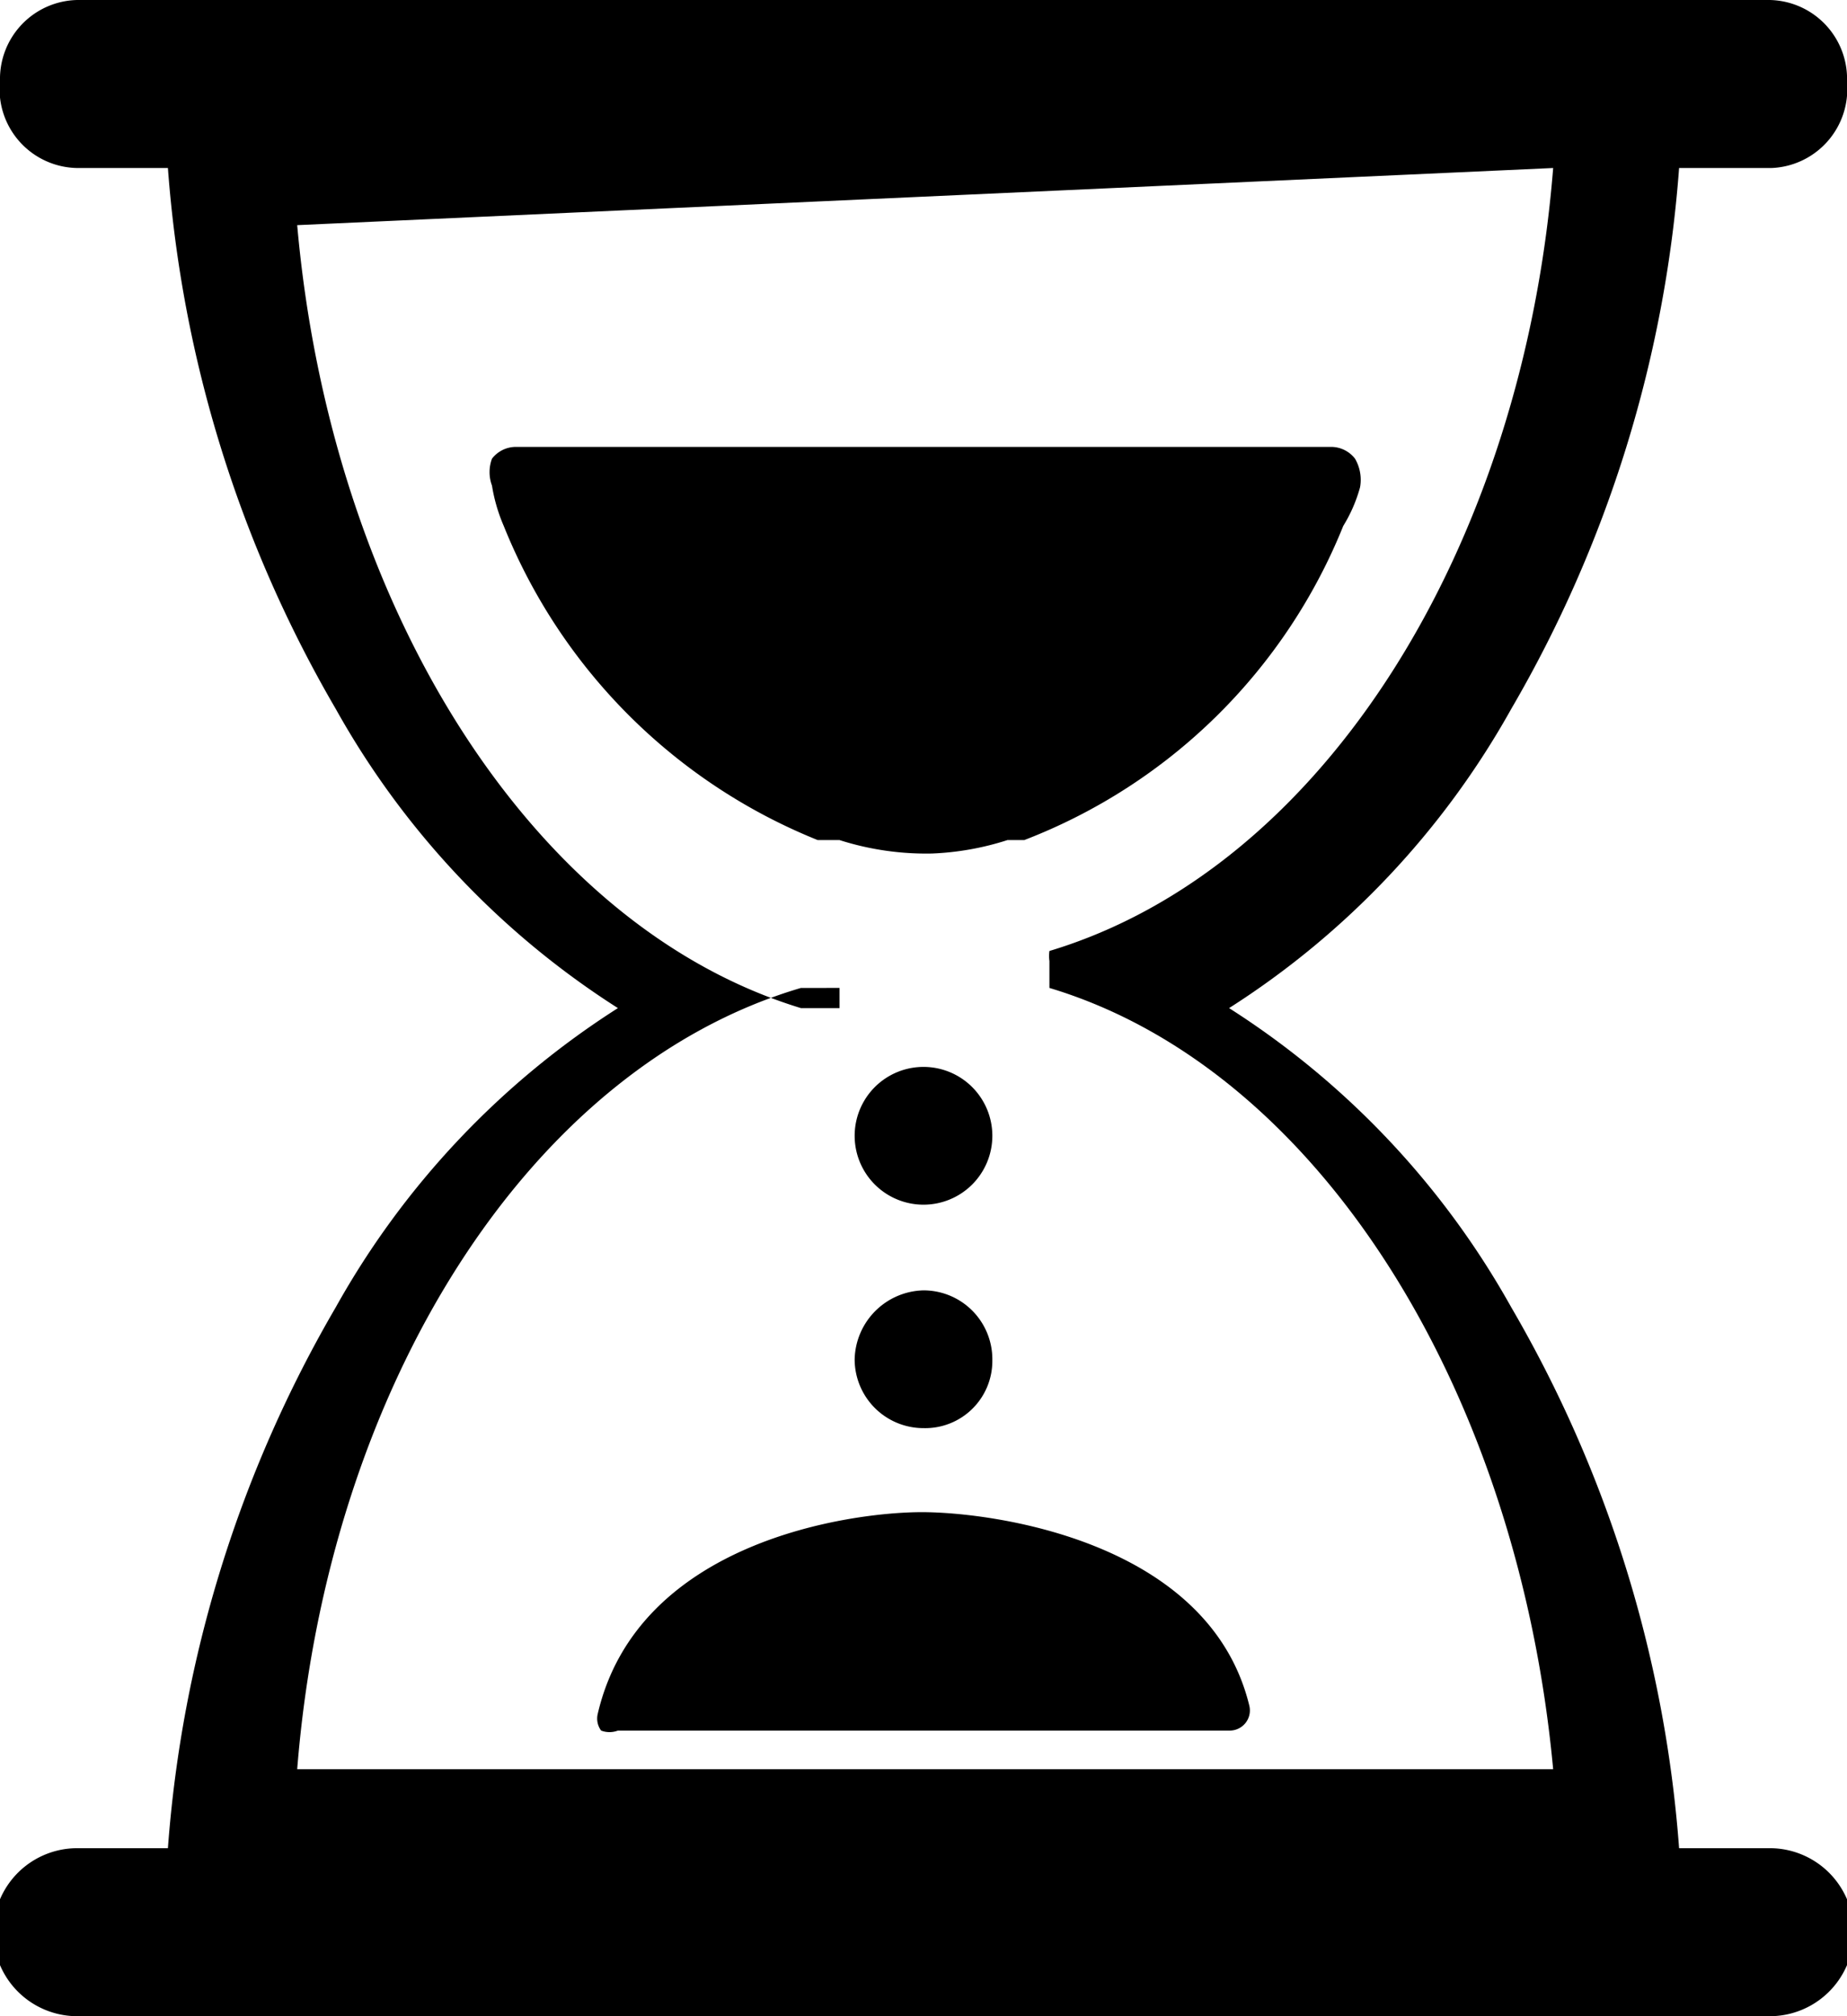 <svg xmlns="http://www.w3.org/2000/svg" viewBox="0 0 11 12"><g id="レイヤー_2" data-name="レイヤー 2"><g id="レイヤー_1-2" data-name="レイヤー 1"><g id="グループ化_6516" data-name="グループ化 6516"><g id="グループ化_6171" data-name="グループ化 6171"><path id="hourglass" class="cls-1" d="M.46,1H1A7.48,7.48,0,0,0,2,4.22,5,5,0,0,0,3.68,6,5,5,0,0,0,2,7.78,7.48,7.48,0,0,0,1,11H.46a.49.49,0,0,0,0,1H10.54a.49.49,0,0,0,0-1H10A7.48,7.48,0,0,0,9,7.78,5,5,0,0,0,7.32,6,5,5,0,0,0,9,4.22,7.48,7.48,0,0,0,10,1h.55A.47.47,0,0,0,11,.49h0A.47.47,0,0,0,10.54,0H.46A.47.47,0,0,0,0,.48H0A.47.47,0,0,0,.46,1ZM9.25,1c-.18,2.26-1.37,4.17-3,4.66h0l0,0h0l0,0h0l0,0h0v0h0a0,0,0,0,0,0,0h0a.21.21,0,0,0,0,.06h0v0h0s0,0,0,0,0,0,0,0h0v0h0v.16h0a0,0,0,0,0,0,0s0,0,0,0a0,0,0,0,0,0,0v0h0s0,0,0,0h0s0,0,0,0h0v0h0l0,0h0l0,0h0s0,0,0,0h0c1.6.48,2.79,2.39,3,4.65H1.77c.18-2.26,1.37-4.17,3-4.65h.14v0h0v0s0,0,0,0v0h0v0s0,0,0,0H5s0,0,0,0H5v0H5V6S5,6,5,6v0H5v0s0,0,0,0a0,0,0,0,0,0,0H5s0,0,0,0h0v0h0v0H4.77s0,0,0,0h0c-1.61-.49-2.8-2.4-3-4.66Z"/><g id="sant"><path id="パス_1443" data-name="パス 1443" class="cls-1" d="M8.07,2.73a.18.18,0,0,0-.15-.07H3.08a.18.18,0,0,0-.15.07.23.23,0,0,0,0,.16A1,1,0,0,0,3,3.13,3.37,3.37,0,0,0,4.87,5L5,5a1.7,1.7,0,0,0,.55.08A1.68,1.68,0,0,0,6,5l.1,0A3.34,3.34,0,0,0,8,3.13H8A.88.88,0,0,0,8.1,2.9.25.25,0,0,0,8.07,2.73Z"/><path id="パス_1444" data-name="パス 1444" class="cls-1" d="M5.91,6.76a.41.41,0,0,1-.41.41.41.41,0,1,1,0-.82.41.41,0,0,1,.41.41Z"/><path id="パス_1445" data-name="パス 1445" class="cls-1" d="M5.91,8.1a.4.4,0,0,1-.41.4.41.41,0,0,1-.41-.41.42.42,0,0,1,.41-.41.41.41,0,0,1,.41.41Z"/><path id="sant-2" data-name="sant" class="cls-1" d="M3.58,10.3a.14.14,0,0,0,.1,0H7.32a.12.12,0,0,0,.12-.15C7.2,9.17,5.91,9,5.49,9S3.8,9.17,3.56,10.2A.12.12,0,0,0,3.58,10.3Z"/></g></g></g></g></g></svg>
